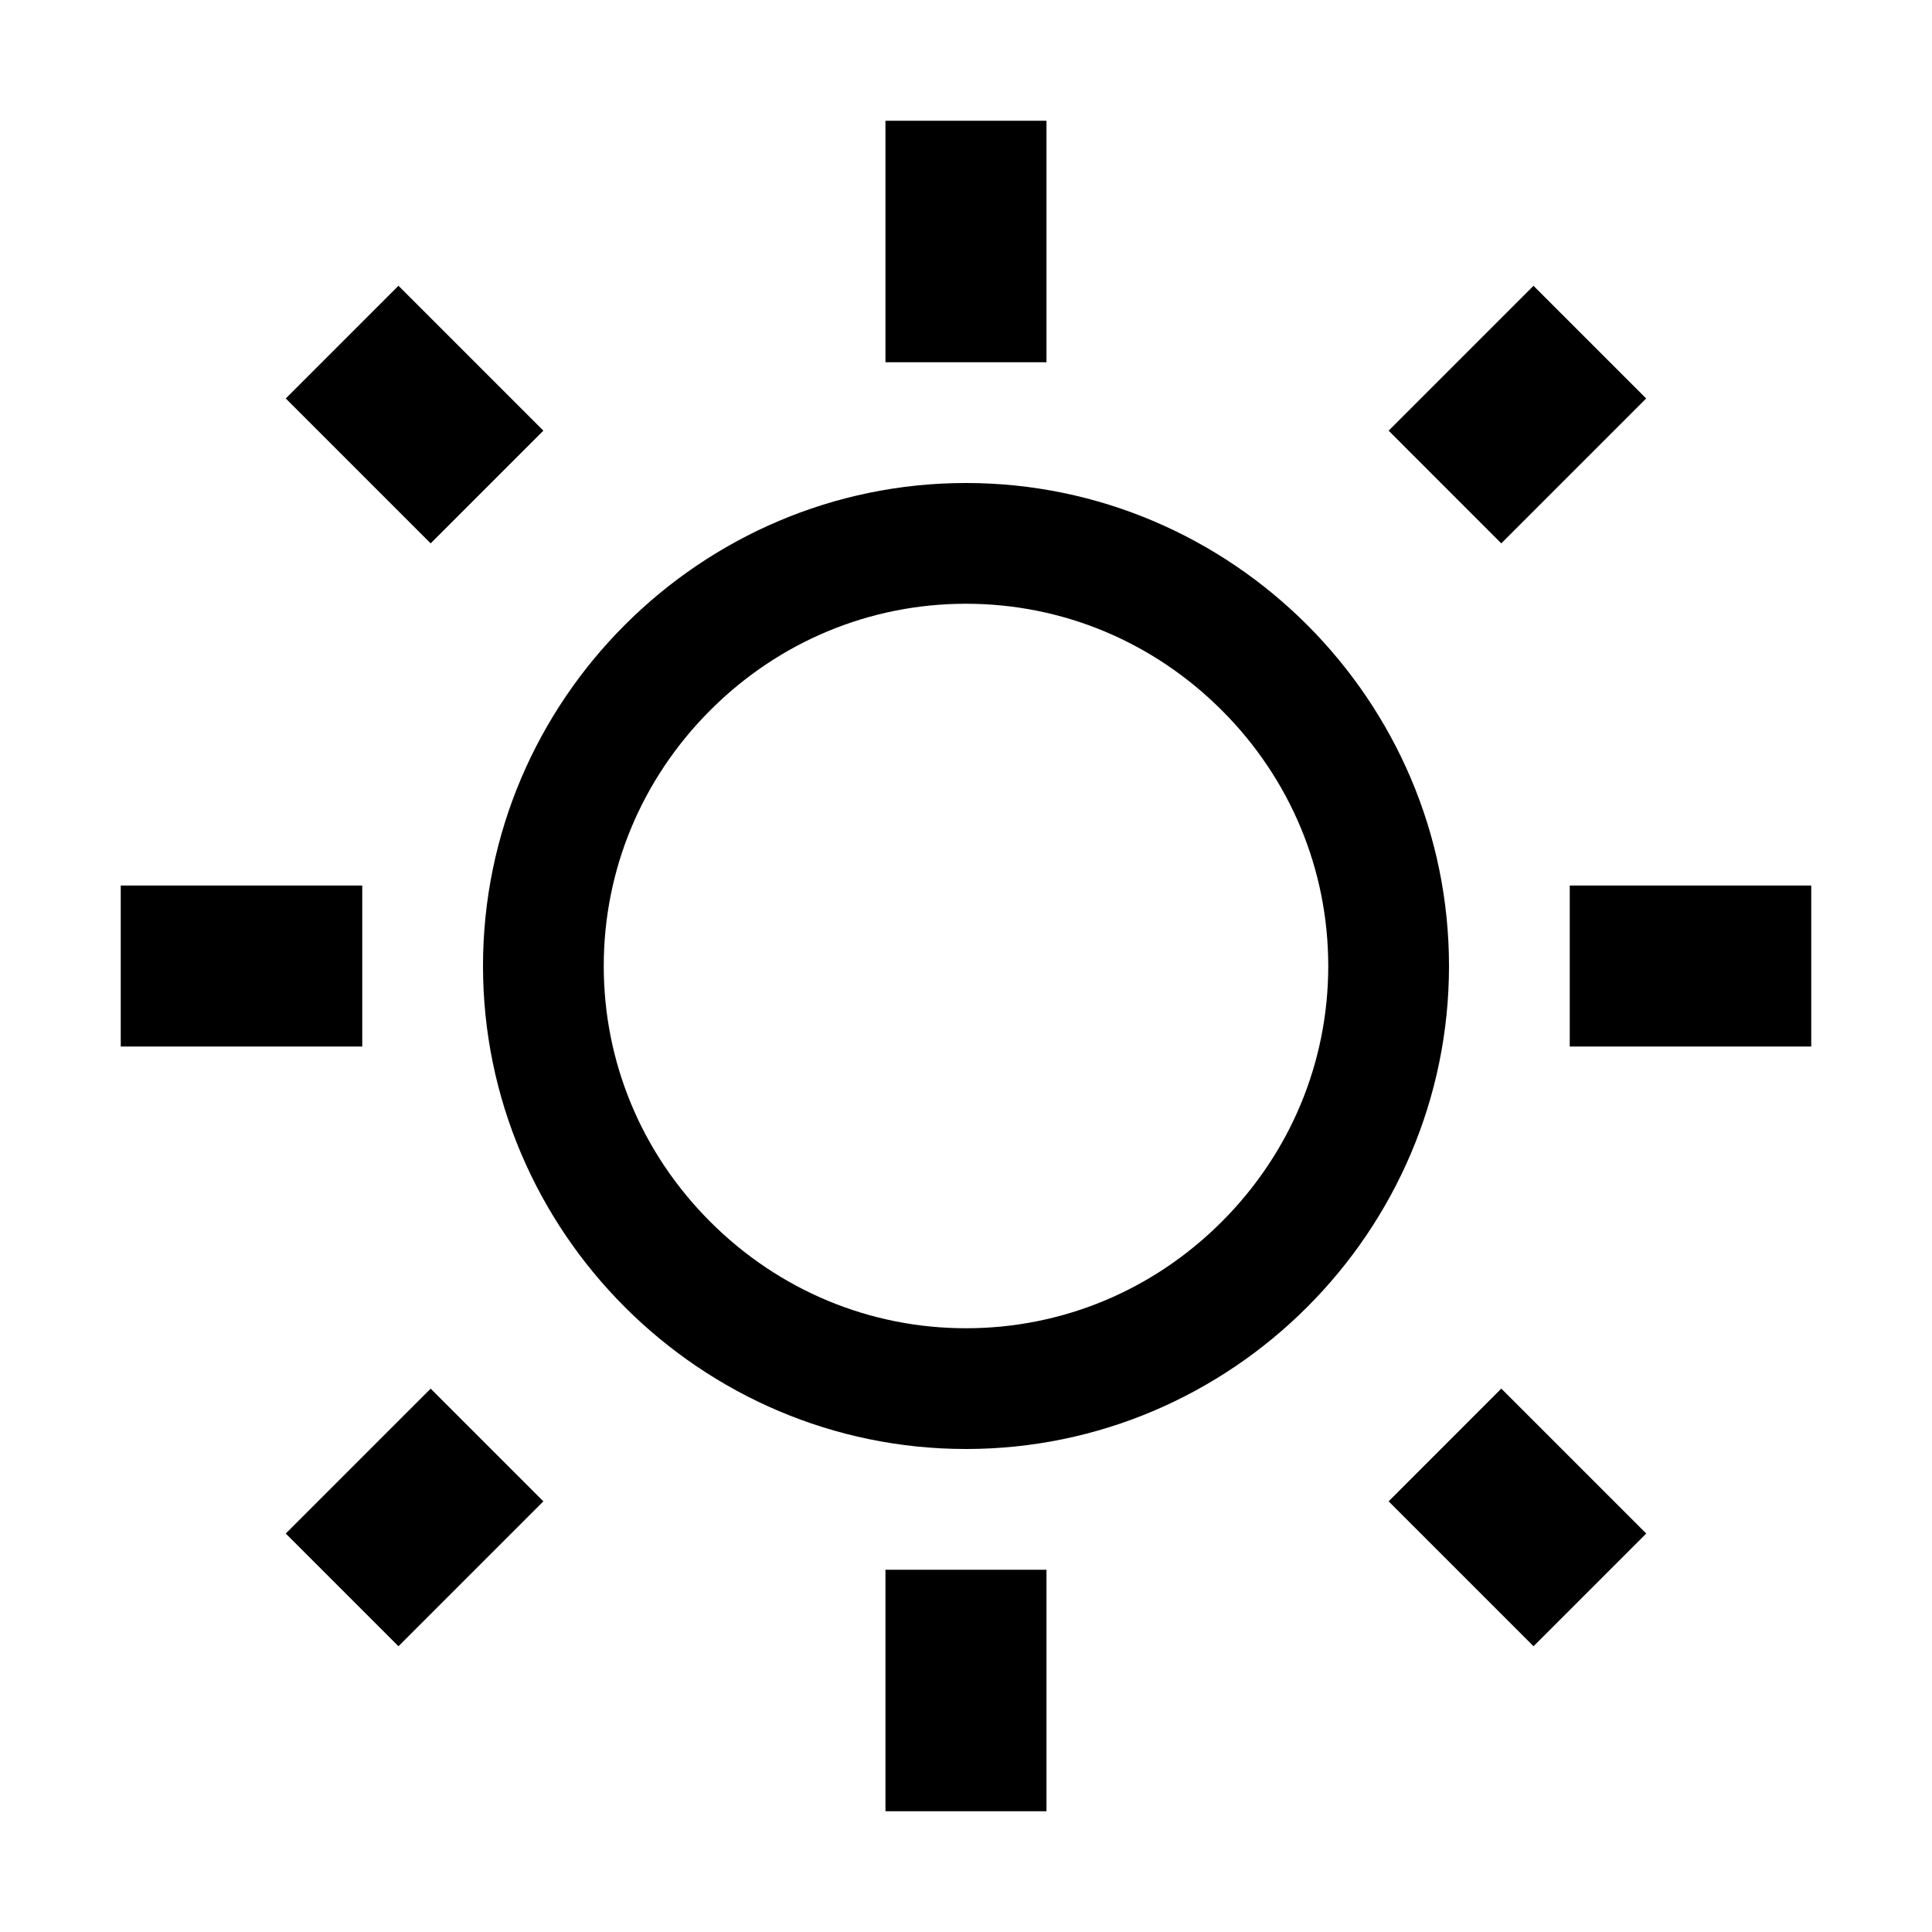 <?xml version="1.0" encoding="utf-8"?>
<!-- Generated by IcoMoon.io -->
<!DOCTYPE svg PUBLIC "-//W3C//DTD SVG 1.1//EN" "http://www.w3.org/Graphics/SVG/1.1/DTD/svg11.dtd">
<svg version="1.1" xmlns="http://www.w3.org/2000/svg" xmlns:xlink="http://www.w3.org/1999/xlink" width="32" height="32" viewBox="0 0 32 32">
<path d="M16 10c1.594 0 3.098 0.627 4.236 1.764s1.764 2.642 1.764 4.236-0.627 3.098-1.764 4.236c-1.138 1.138-2.642 1.764-4.236 1.764s-3.098-0.627-4.236-1.764c-1.138-1.138-1.764-2.642-1.764-4.236s0.627-3.098 1.764-4.236c1.138-1.138 2.642-1.764 4.236-1.764zM17.333 2h-2.667v4h2.667v-4zM25.4 4.733l-2.4 2.4 1.866 1.867 2.4-2.4-1.867-1.867zM6.6 4.733l-1.867 1.867 2.4 2.4 1.867-1.867-2.4-2.4zM16 8c-4.4 0-8 3.6-8 8s3.6 8 8 8 8-3.6 8-8-3.6-8-8-8v0zM30 14.667h-4v2.667h4v-2.667zM6 14.667h-4v2.667h4v-2.667zM24.866 23l-1.866 1.867 2.4 2.4 1.867-1.867-2.4-2.4zM7.133 23l-2.4 2.4 1.867 1.867 2.4-2.4-1.867-1.867zM17.333 26h-2.667v4c0.4 0 2.667 0 2.667 0v-4z"></path>
</svg>
